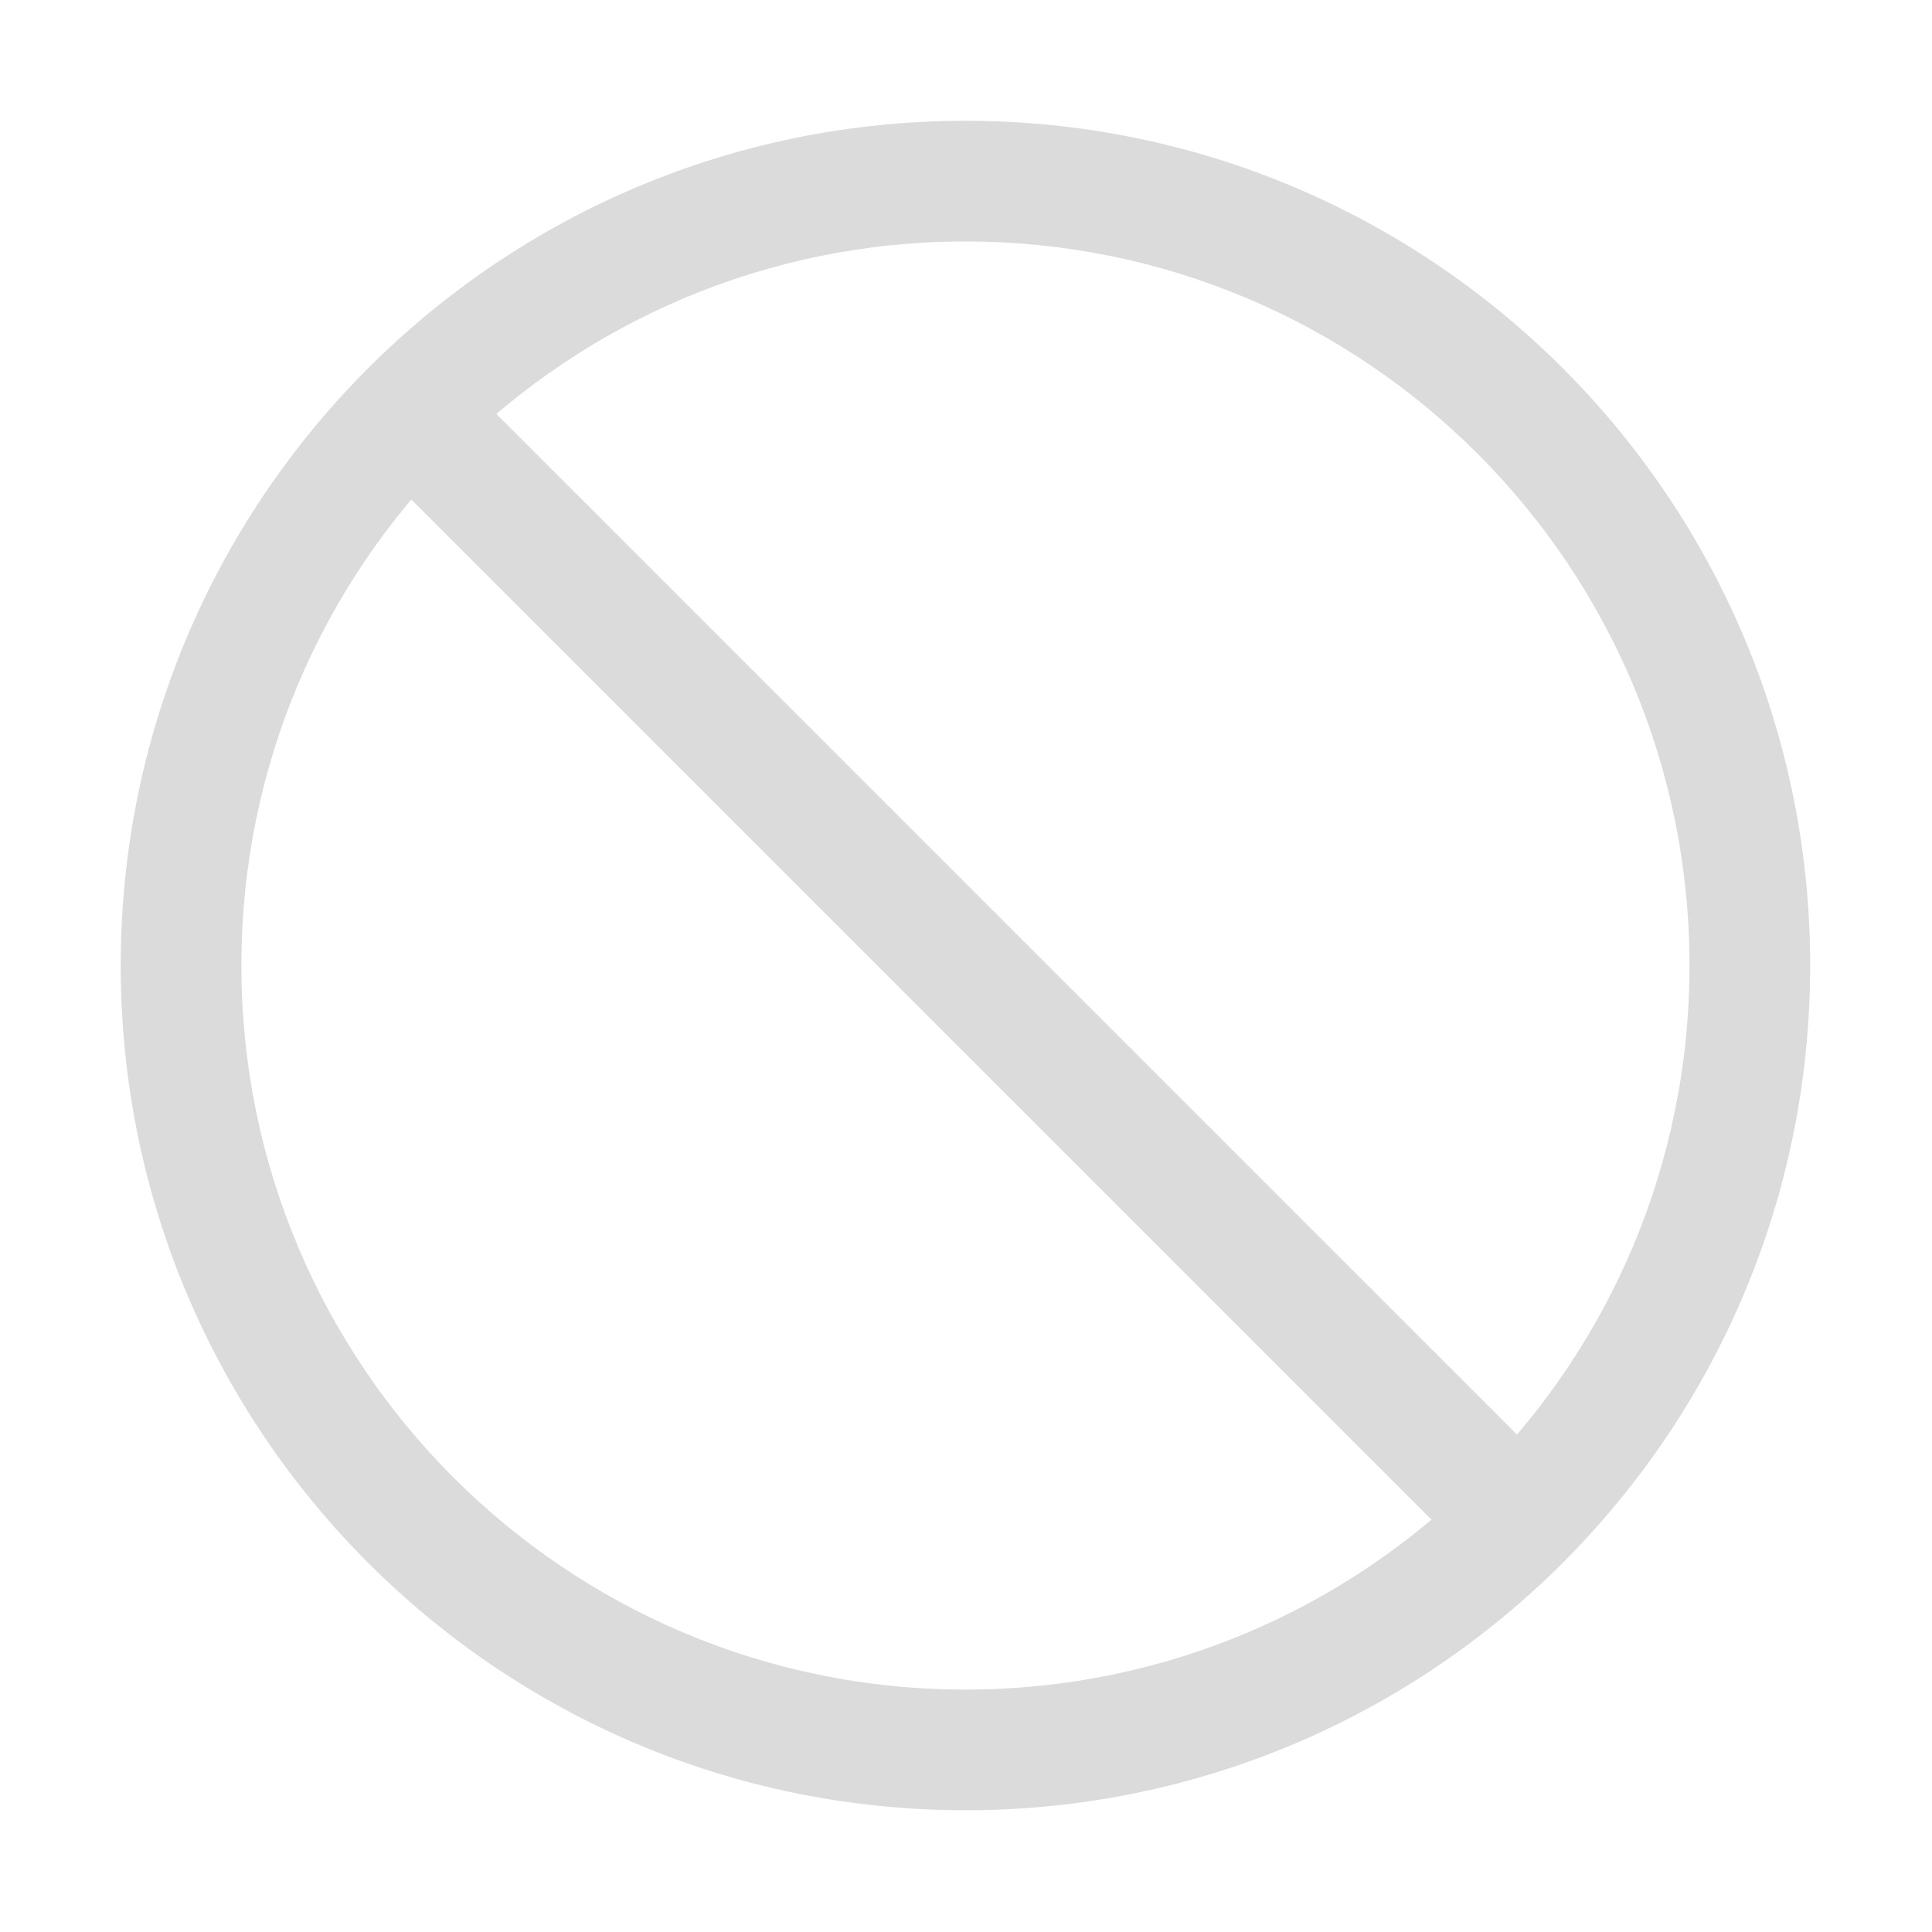 <?xml version="1.0" standalone="no"?><!DOCTYPE svg PUBLIC "-//W3C//DTD SVG 1.1//EN" "http://www.w3.org/Graphics/SVG/1.1/DTD/svg11.dtd"><svg t="1505877765550" class="icon" style="" viewBox="0 0 1024 1024" version="1.1" xmlns="http://www.w3.org/2000/svg" p-id="4534" xmlns:xlink="http://www.w3.org/1999/xlink" width="18" height="18"><defs><style type="text/css"></style></defs><path d="M959.43 511.745c0 247.272-200.454 447.724-447.724 447.724S63.98 759.017 63.98 511.745 264.434 64.021 511.706 64.021 959.43 264.473 959.43 511.745zM511.706 127.982c-211.947 0-383.764 171.817-383.764 383.763 0 211.947 171.818 383.764 383.764 383.764 211.947 0 383.763-171.817 383.763-383.764S723.653 127.982 511.706 127.982z" p-id="4535" fill="#dbdbdb"></path><path d="M809.099 810.633c-12.488 12.491-36.13 9.1-52.8-7.57L212.924 259.685c-16.672-16.673-20.063-40.314-7.575-52.802 12.49-12.489 36.13-9.098 52.802 7.574l543.375 543.376c16.671 16.67 20.063 40.311 7.574 52.8z" p-id="4536" fill="#dbdbdb"></path></svg>